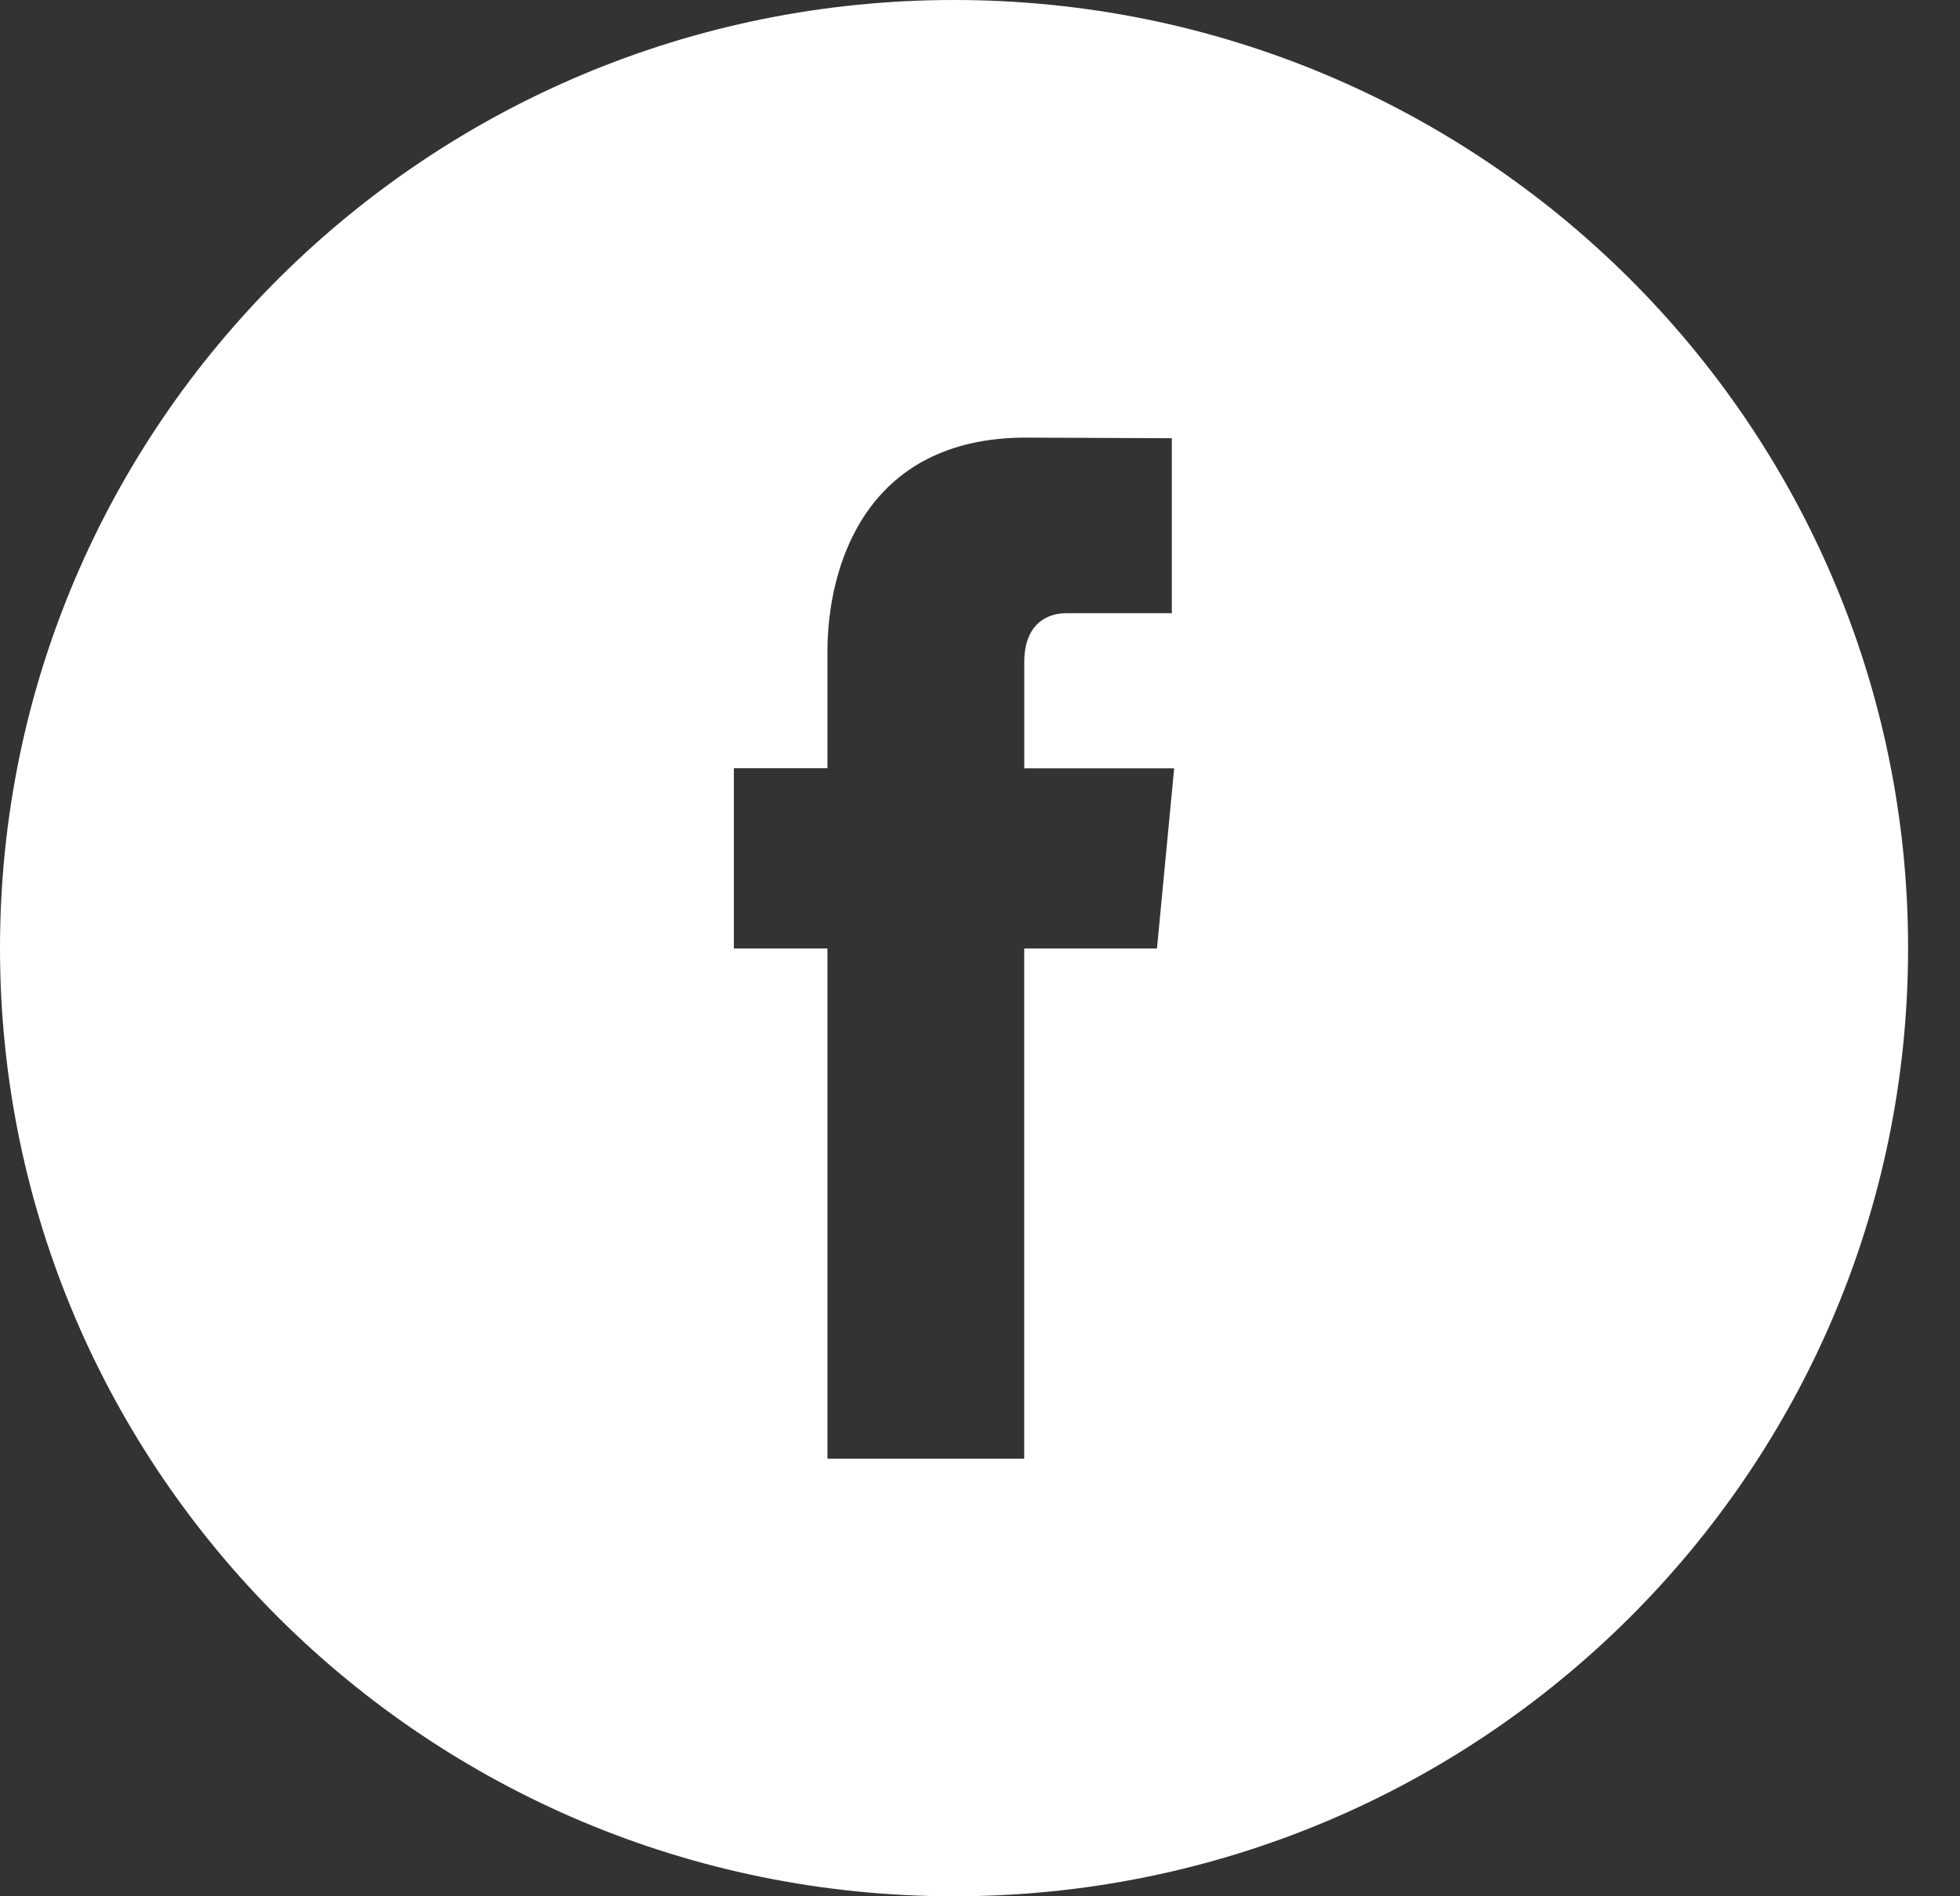<svg xmlns="http://www.w3.org/2000/svg" width="31" height="30" viewBox="0 0 31 30">
  <rect x="0" y="0" width="31" height="30" fill="#333333" stroke="none"/>
  <path fill="#FFF" fill-rule="evenodd" d="M53.089,30 C44.756,30 38,23.284 38,15 C38,6.716 44.756,1.77635684e-15 53.089,1.77635684e-15 C61.423,1.77635684e-15 68.179,6.716 68.179,15 C68.179,23.284 61.423,30 53.089,30 Z M56.299,15.006 L56.571,12.155 L54.2,12.155 L54.2,10.478 C54.2,9.848 54.588,9.701 54.86,9.701 C55.132,9.701 56.534,9.701 56.534,9.701 L56.534,6.933 L54.228,6.923 C51.669,6.923 51.087,8.988 51.087,10.309 L51.087,12.154 L49.607,12.154 L49.607,15.006 L51.087,15.006 C51.087,18.667 51.087,23.077 51.087,23.077 L54.199,23.077 C54.199,23.077 54.199,18.624 54.199,15.006 L56.299,15.006 Z" transform="translate(-38)"/>
</svg>
